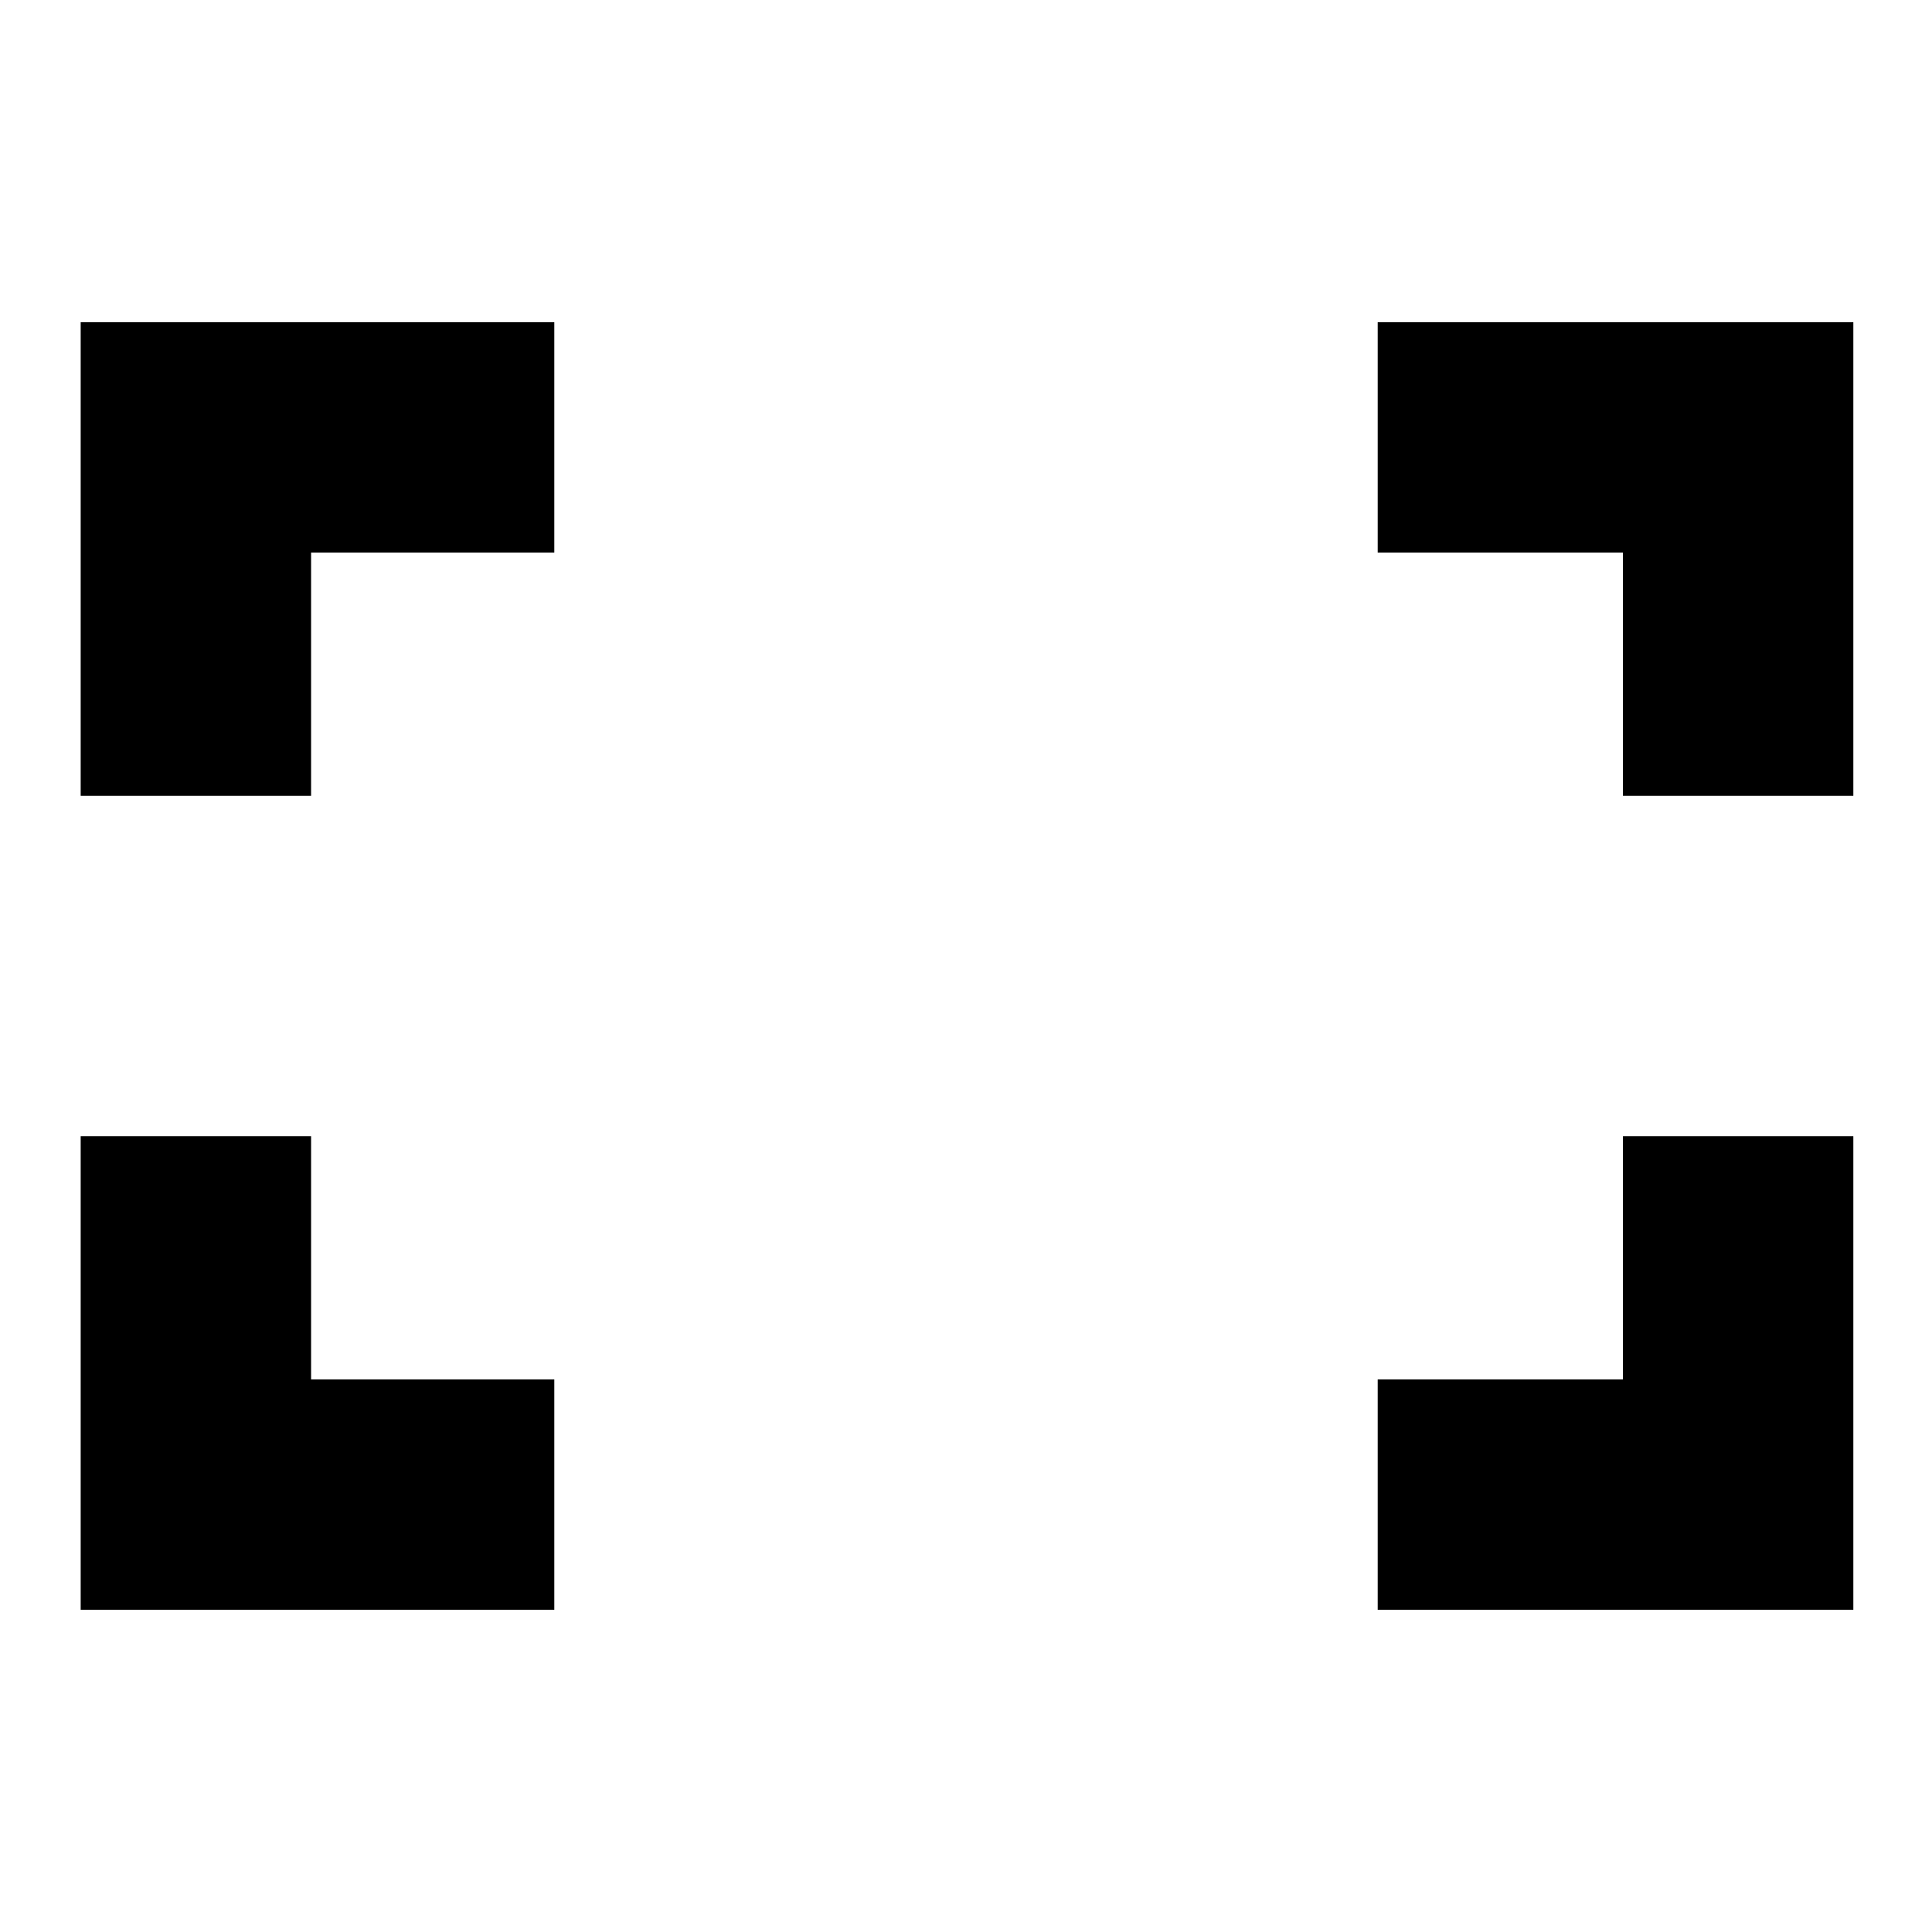 <svg xmlns="http://www.w3.org/2000/svg" height="24" viewBox="0 -960 960 960" width="24"><path d="M806.43-564.57v-120.86H684.57v-114.48h236.34v235.34H806.43Zm-766.34 0v-235.34h235.34v114.48H154.57v120.86H40.09Zm644.48 404.48v-114.48h121.86v-120.86h114.48v235.34H684.57Zm-644.48 0v-235.34h114.48v120.86h120.86v114.48H40.09Z"/></svg>